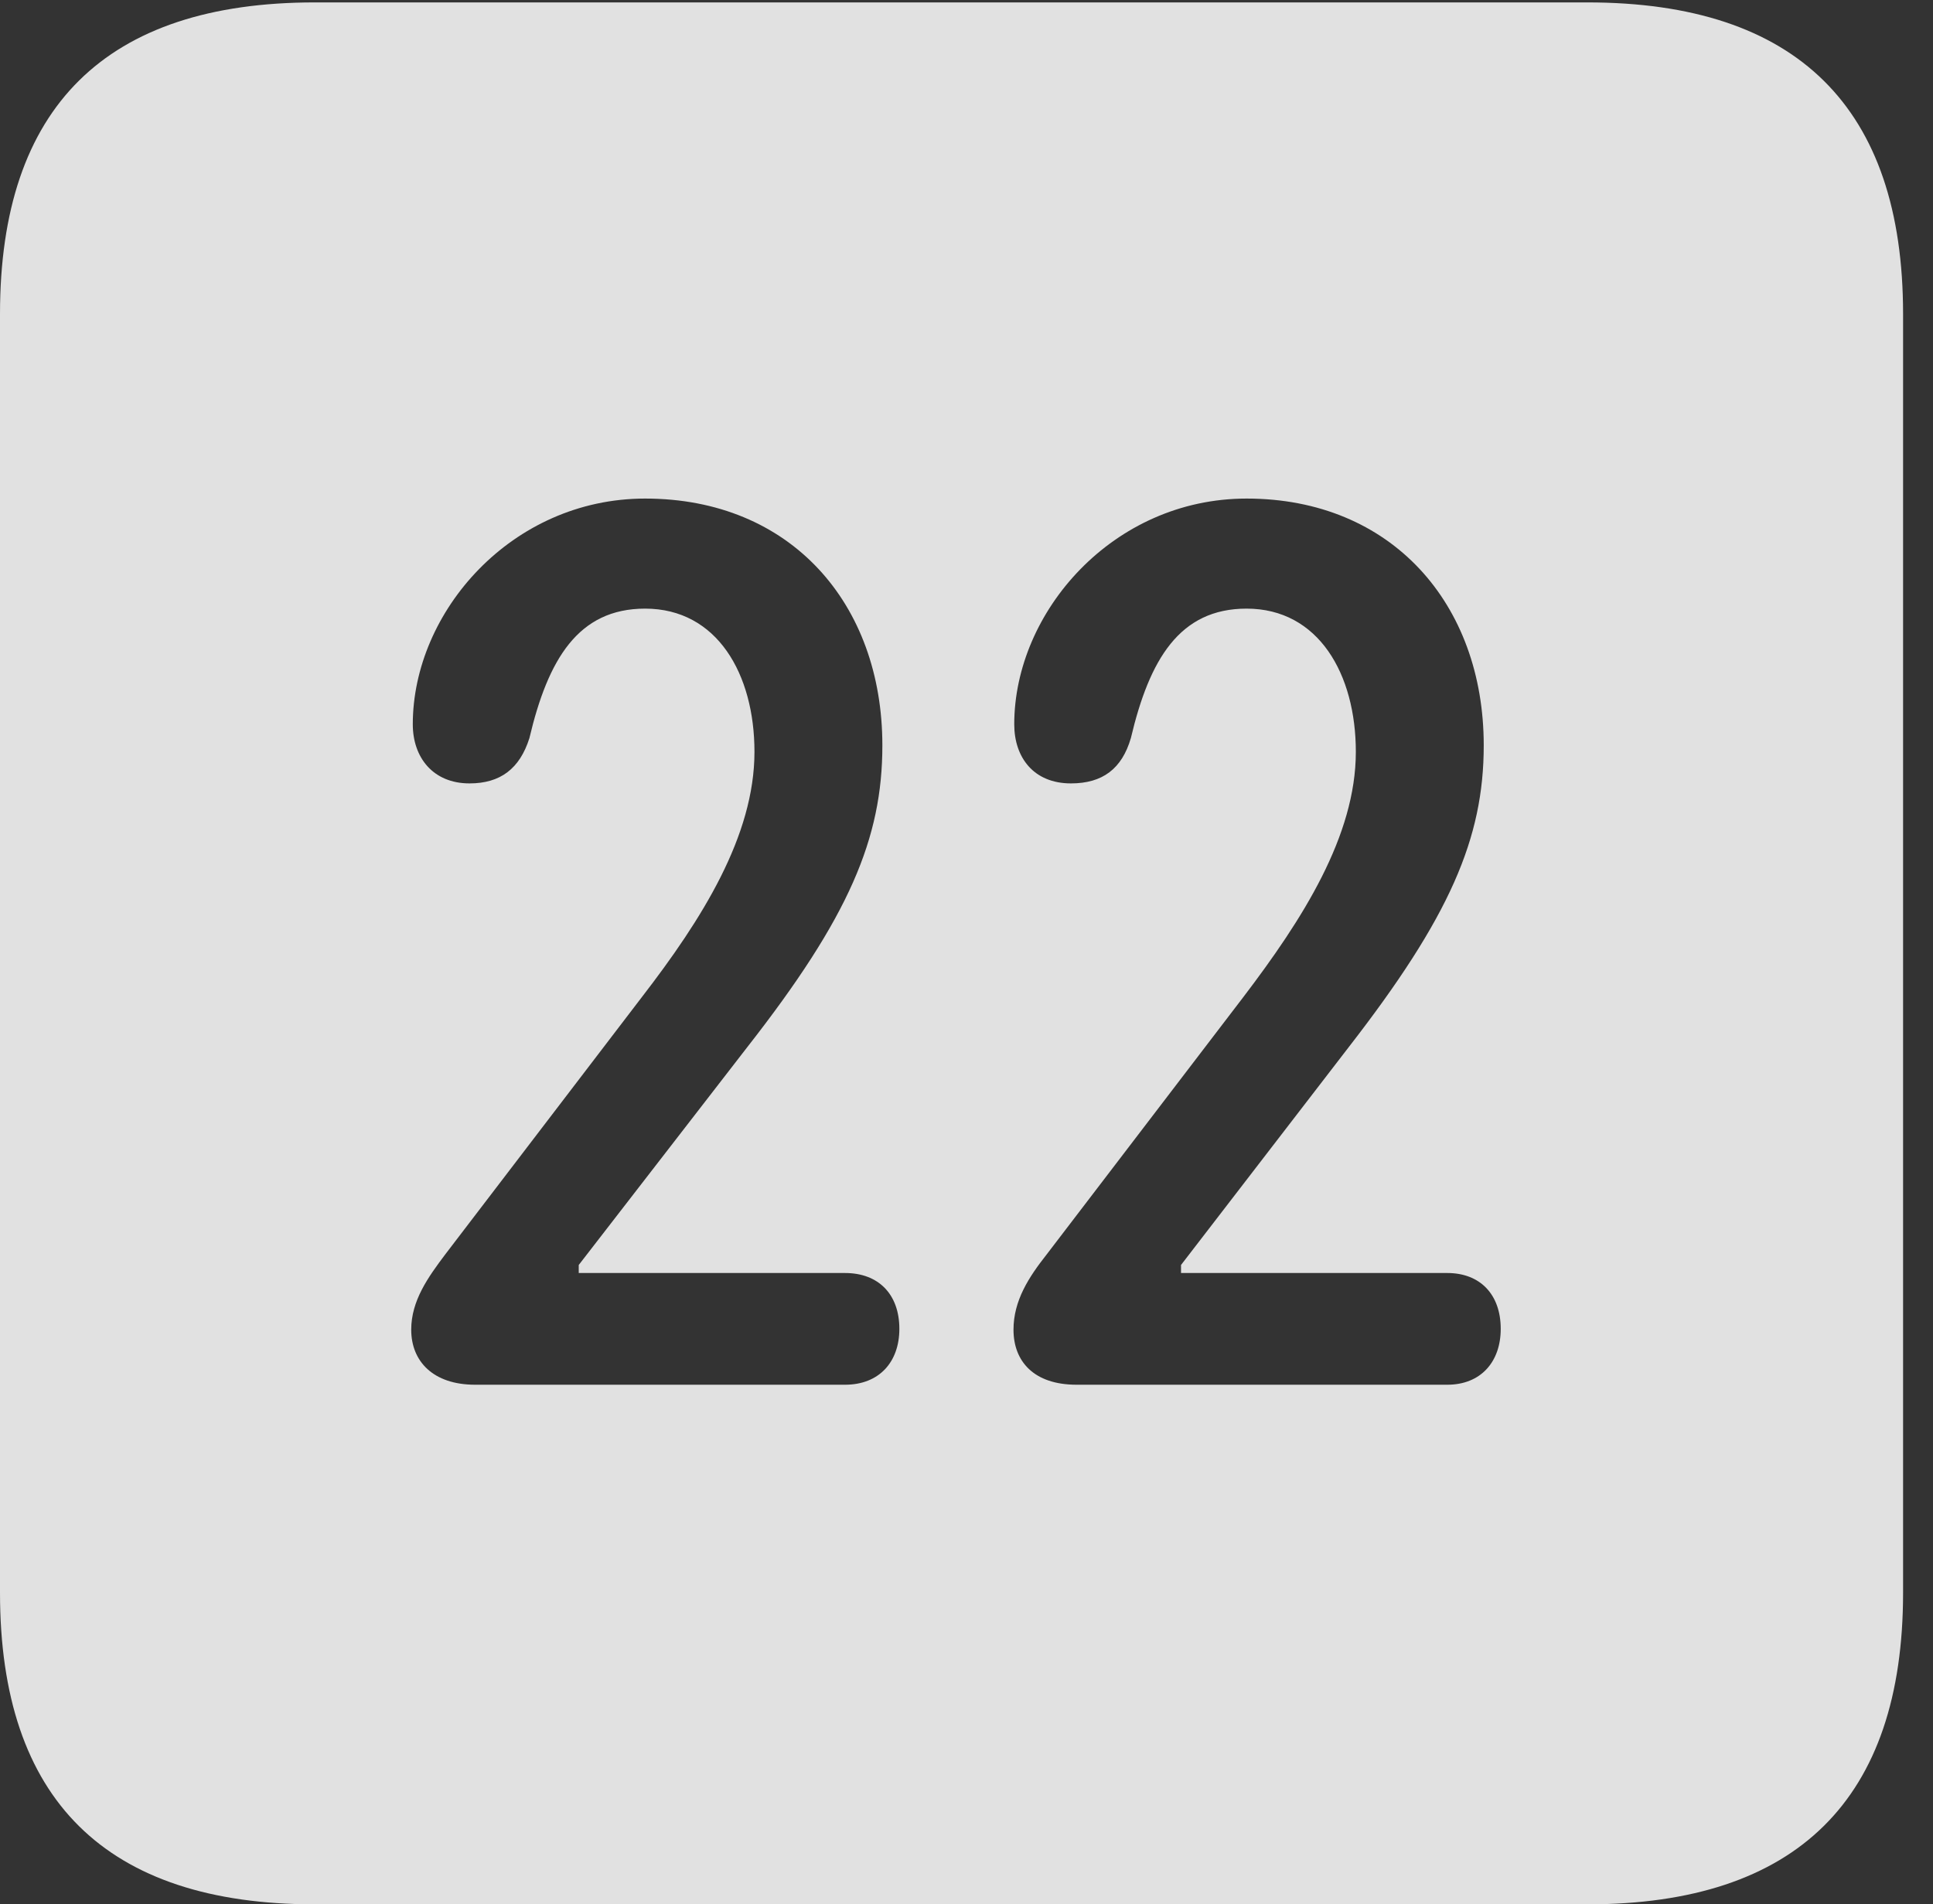 <?xml version="1.0" encoding="UTF-8"?>
<!--Generator: Apple Native CoreSVG 232.5-->
<!DOCTYPE svg
PUBLIC "-//W3C//DTD SVG 1.1//EN"
       "http://www.w3.org/Graphics/SVG/1.1/DTD/svg11.dtd">
<svg version="1.1" xmlns="http://www.w3.org/2000/svg" xmlns:xlink="http://www.w3.org/1999/xlink" width="23.32" height="22.979">
 <rect width="100%" height="100%" fill="#333333" stroke="none"/>
 <g>
  <rect height="22.979" opacity="0" width="23.32" x="0" y="0"/>
  <path d="M22.959 3.789L22.959 19.219C22.959 21.709 21.68 22.979 19.15 22.979L3.799 22.979C1.279 22.979 0 21.719 0 19.219L0 3.789C0 1.289 1.279 0.029 3.799 0.029L19.15 0.029C21.68 0.029 22.959 1.299 22.959 3.789ZM4.98 8.74C4.98 9.141 5.225 9.453 5.664 9.453C6.035 9.453 6.27 9.277 6.387 8.906C6.611 7.959 6.973 7.344 7.783 7.344C8.652 7.344 9.102 8.135 9.102 9.072C9.102 10.088 8.467 11.094 7.744 12.031L5.371 15.137C5.166 15.41 4.961 15.693 4.961 16.045C4.961 16.426 5.225 16.709 5.732 16.709L10.195 16.709C10.605 16.709 10.85 16.436 10.85 16.035C10.85 15.615 10.596 15.361 10.195 15.361L6.982 15.361L6.982 15.264L9.014 12.637C10.244 11.065 10.645 10.117 10.645 8.994C10.645 7.285 9.541 6.016 7.783 6.016C6.172 6.016 4.98 7.383 4.98 8.74ZM12.236 8.74C12.236 9.141 12.471 9.453 12.92 9.453C13.301 9.453 13.535 9.277 13.643 8.906C13.867 7.959 14.229 7.344 15.039 7.344C15.908 7.344 16.357 8.135 16.357 9.072C16.357 10.088 15.713 11.094 15 12.031L12.627 15.137C12.412 15.41 12.227 15.693 12.227 16.045C12.227 16.426 12.471 16.709 12.988 16.709L17.461 16.709C17.861 16.709 18.105 16.436 18.105 16.035C18.105 15.615 17.852 15.361 17.461 15.361L14.248 15.361L14.248 15.264L16.27 12.637C17.49 11.065 17.9 10.117 17.9 8.994C17.9 7.285 16.787 6.016 15.039 6.016C13.428 6.016 12.236 7.383 12.236 8.74Z" fill="#ffffff" fill-opacity="0.85"/>
 </g>
</svg>
